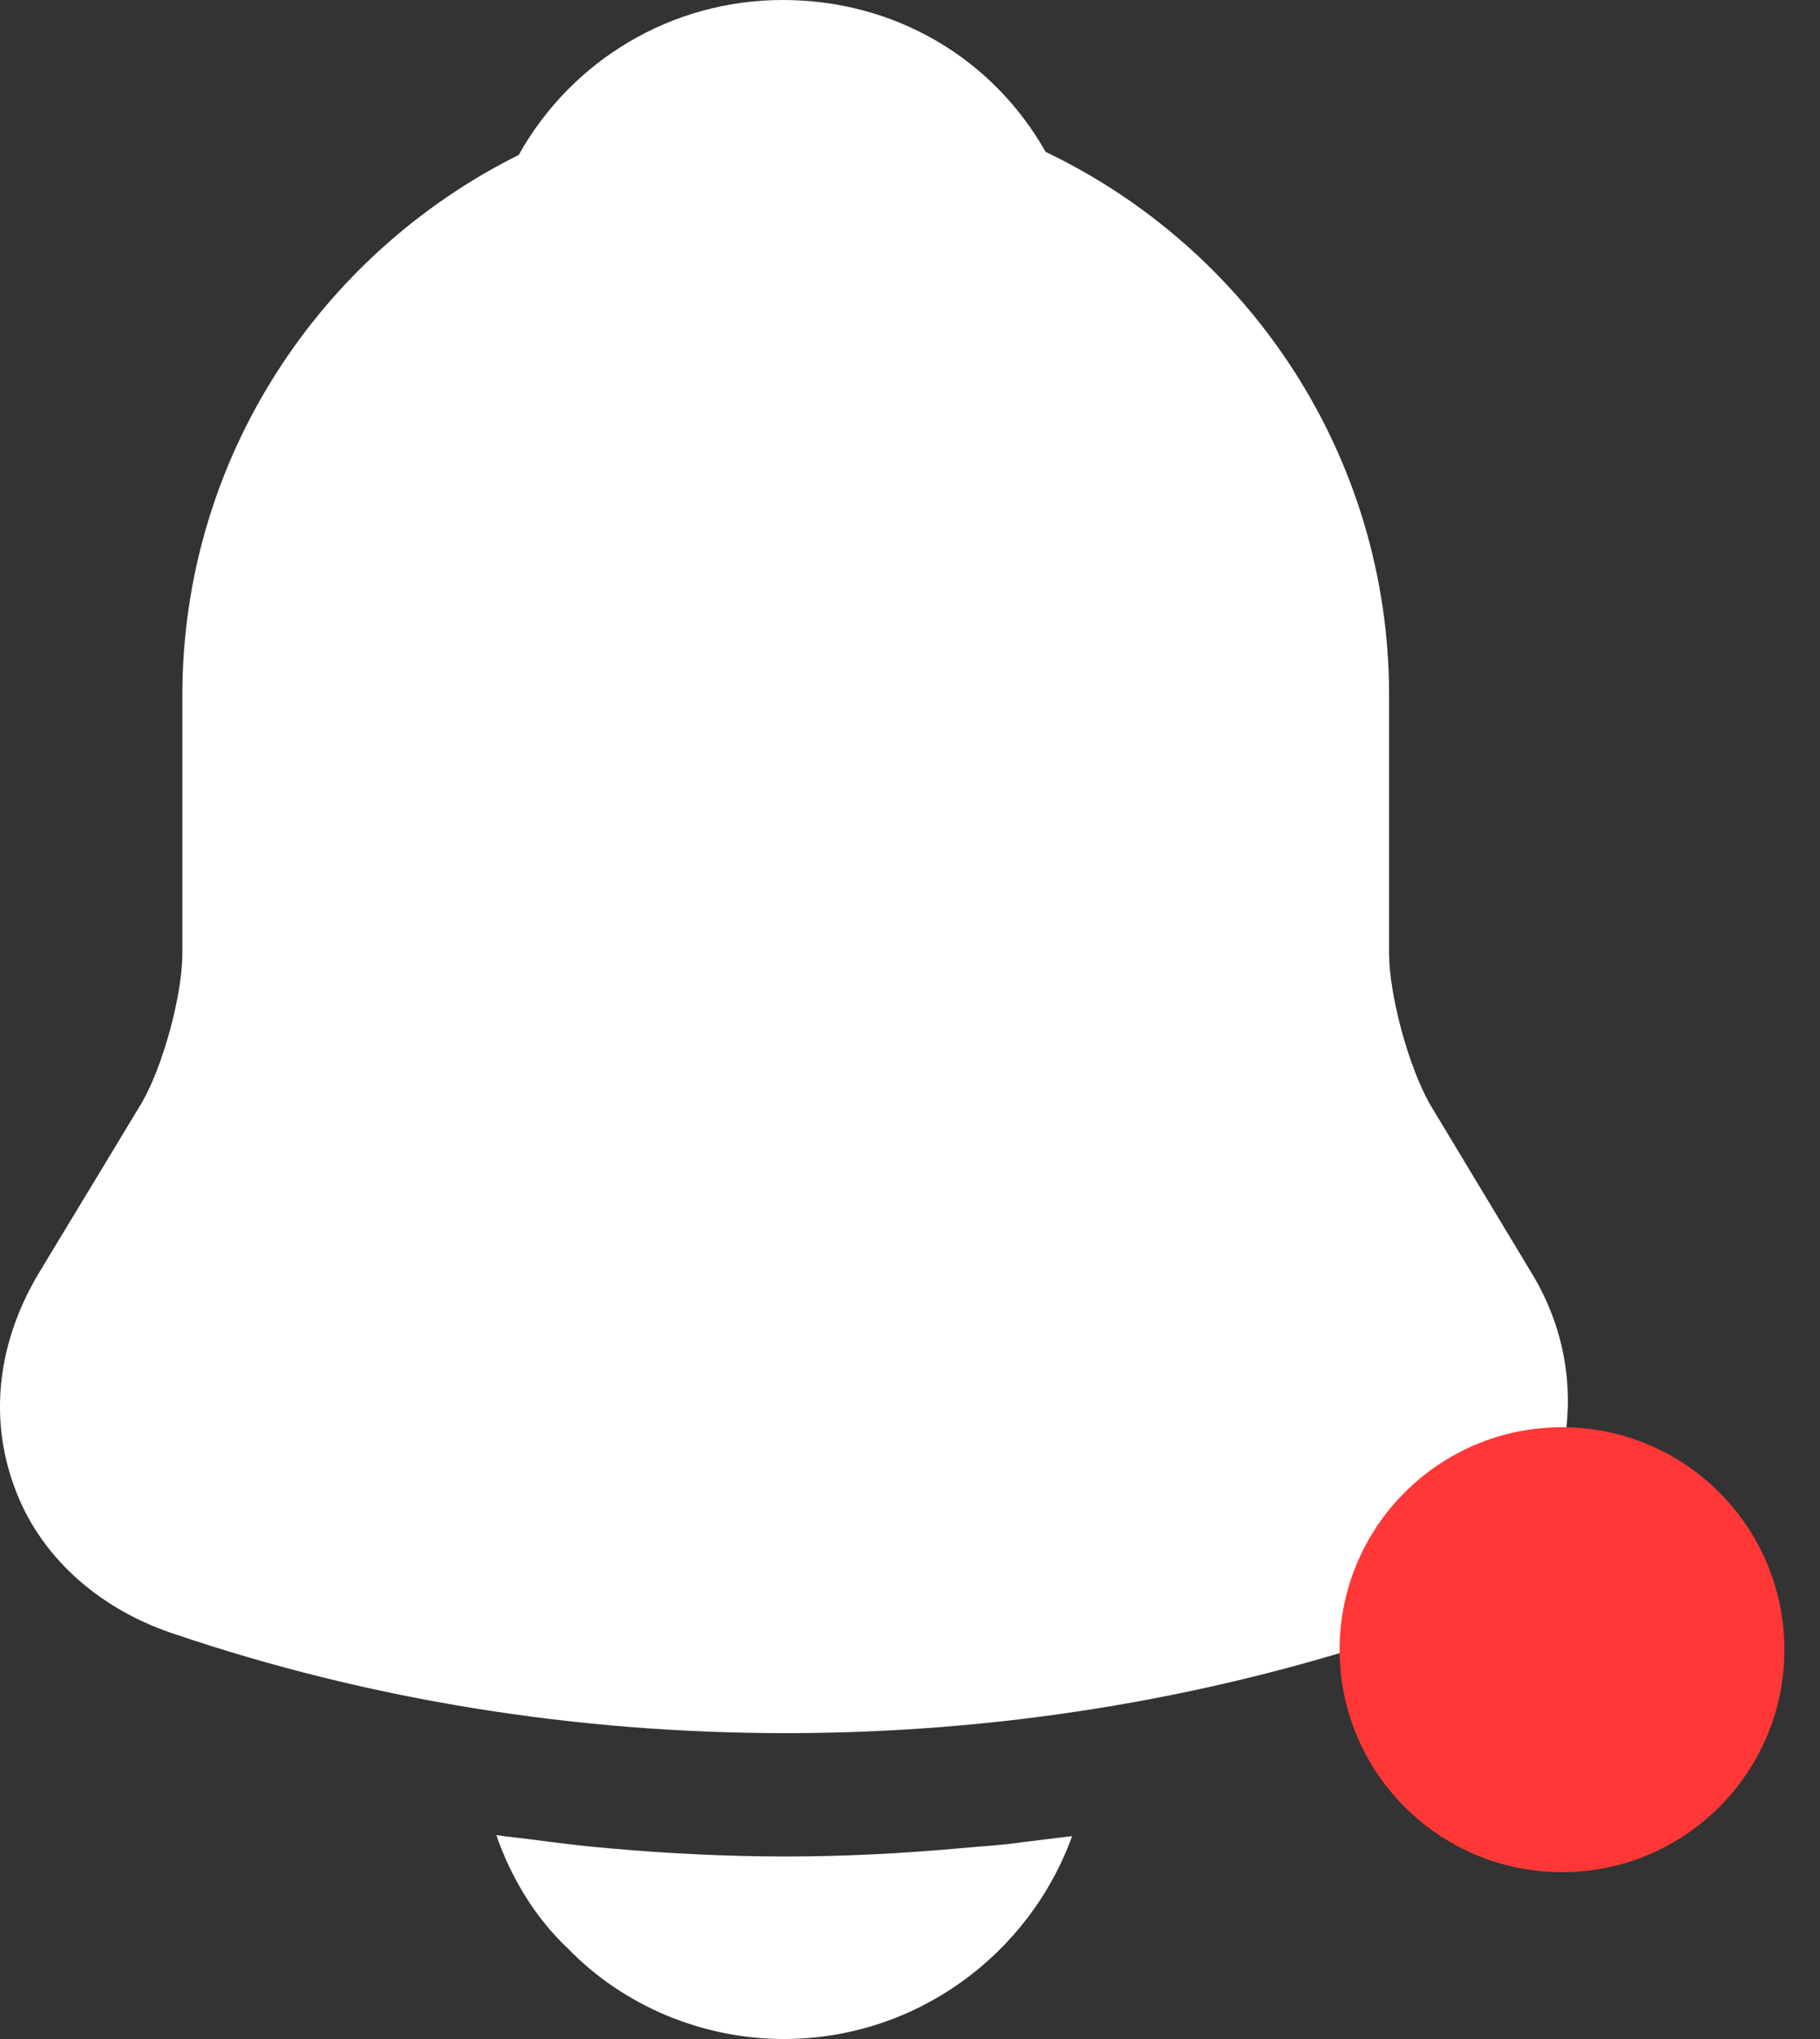 <svg width="25" height="28" viewBox="0 0 25 28" fill="none" xmlns="http://www.w3.org/2000/svg">
<rect x="0" y="0" width="25" height="28" fill="#333333" stroke="none"/>
<path d="M21.041 17.486L19.641 15.162C19.347 14.644 19.081 13.664 19.081 13.09V9.548C19.081 6.258 17.149 3.416 14.363 2.086C13.635 0.798 12.291 0 10.751 0C9.225 0 7.853 0.826 7.125 2.128C4.395 3.486 2.505 6.3 2.505 9.548V13.09C2.505 13.664 2.239 14.644 1.945 15.148L0.531 17.486C-0.029 18.424 -0.155 19.46 0.195 20.412C0.531 21.35 1.329 22.078 2.365 22.428C5.081 23.352 7.937 23.8 10.793 23.8C13.649 23.8 16.505 23.352 19.221 22.442C20.201 22.12 20.957 21.378 21.321 20.412C21.685 19.446 21.587 18.382 21.041 17.486Z" fill="white"/>
<path d="M14.727 25.214C14.139 26.838 12.585 28 10.765 28C9.66 28 8.568 27.552 7.798 26.754C7.35 26.334 7.014 25.774 6.818 25.2C7 25.228 7.182 25.242 7.378 25.27C7.7 25.312 8.036 25.354 8.372 25.382C9.17 25.452 9.982 25.494 10.793 25.494C11.591 25.494 12.389 25.452 13.174 25.382C13.467 25.354 13.761 25.34 14.041 25.298C14.265 25.27 14.489 25.242 14.727 25.214Z" fill="white"/>
<circle cx="21.456" cy="22.654" r="3.055" fill="#FF3737"/>
</svg>
